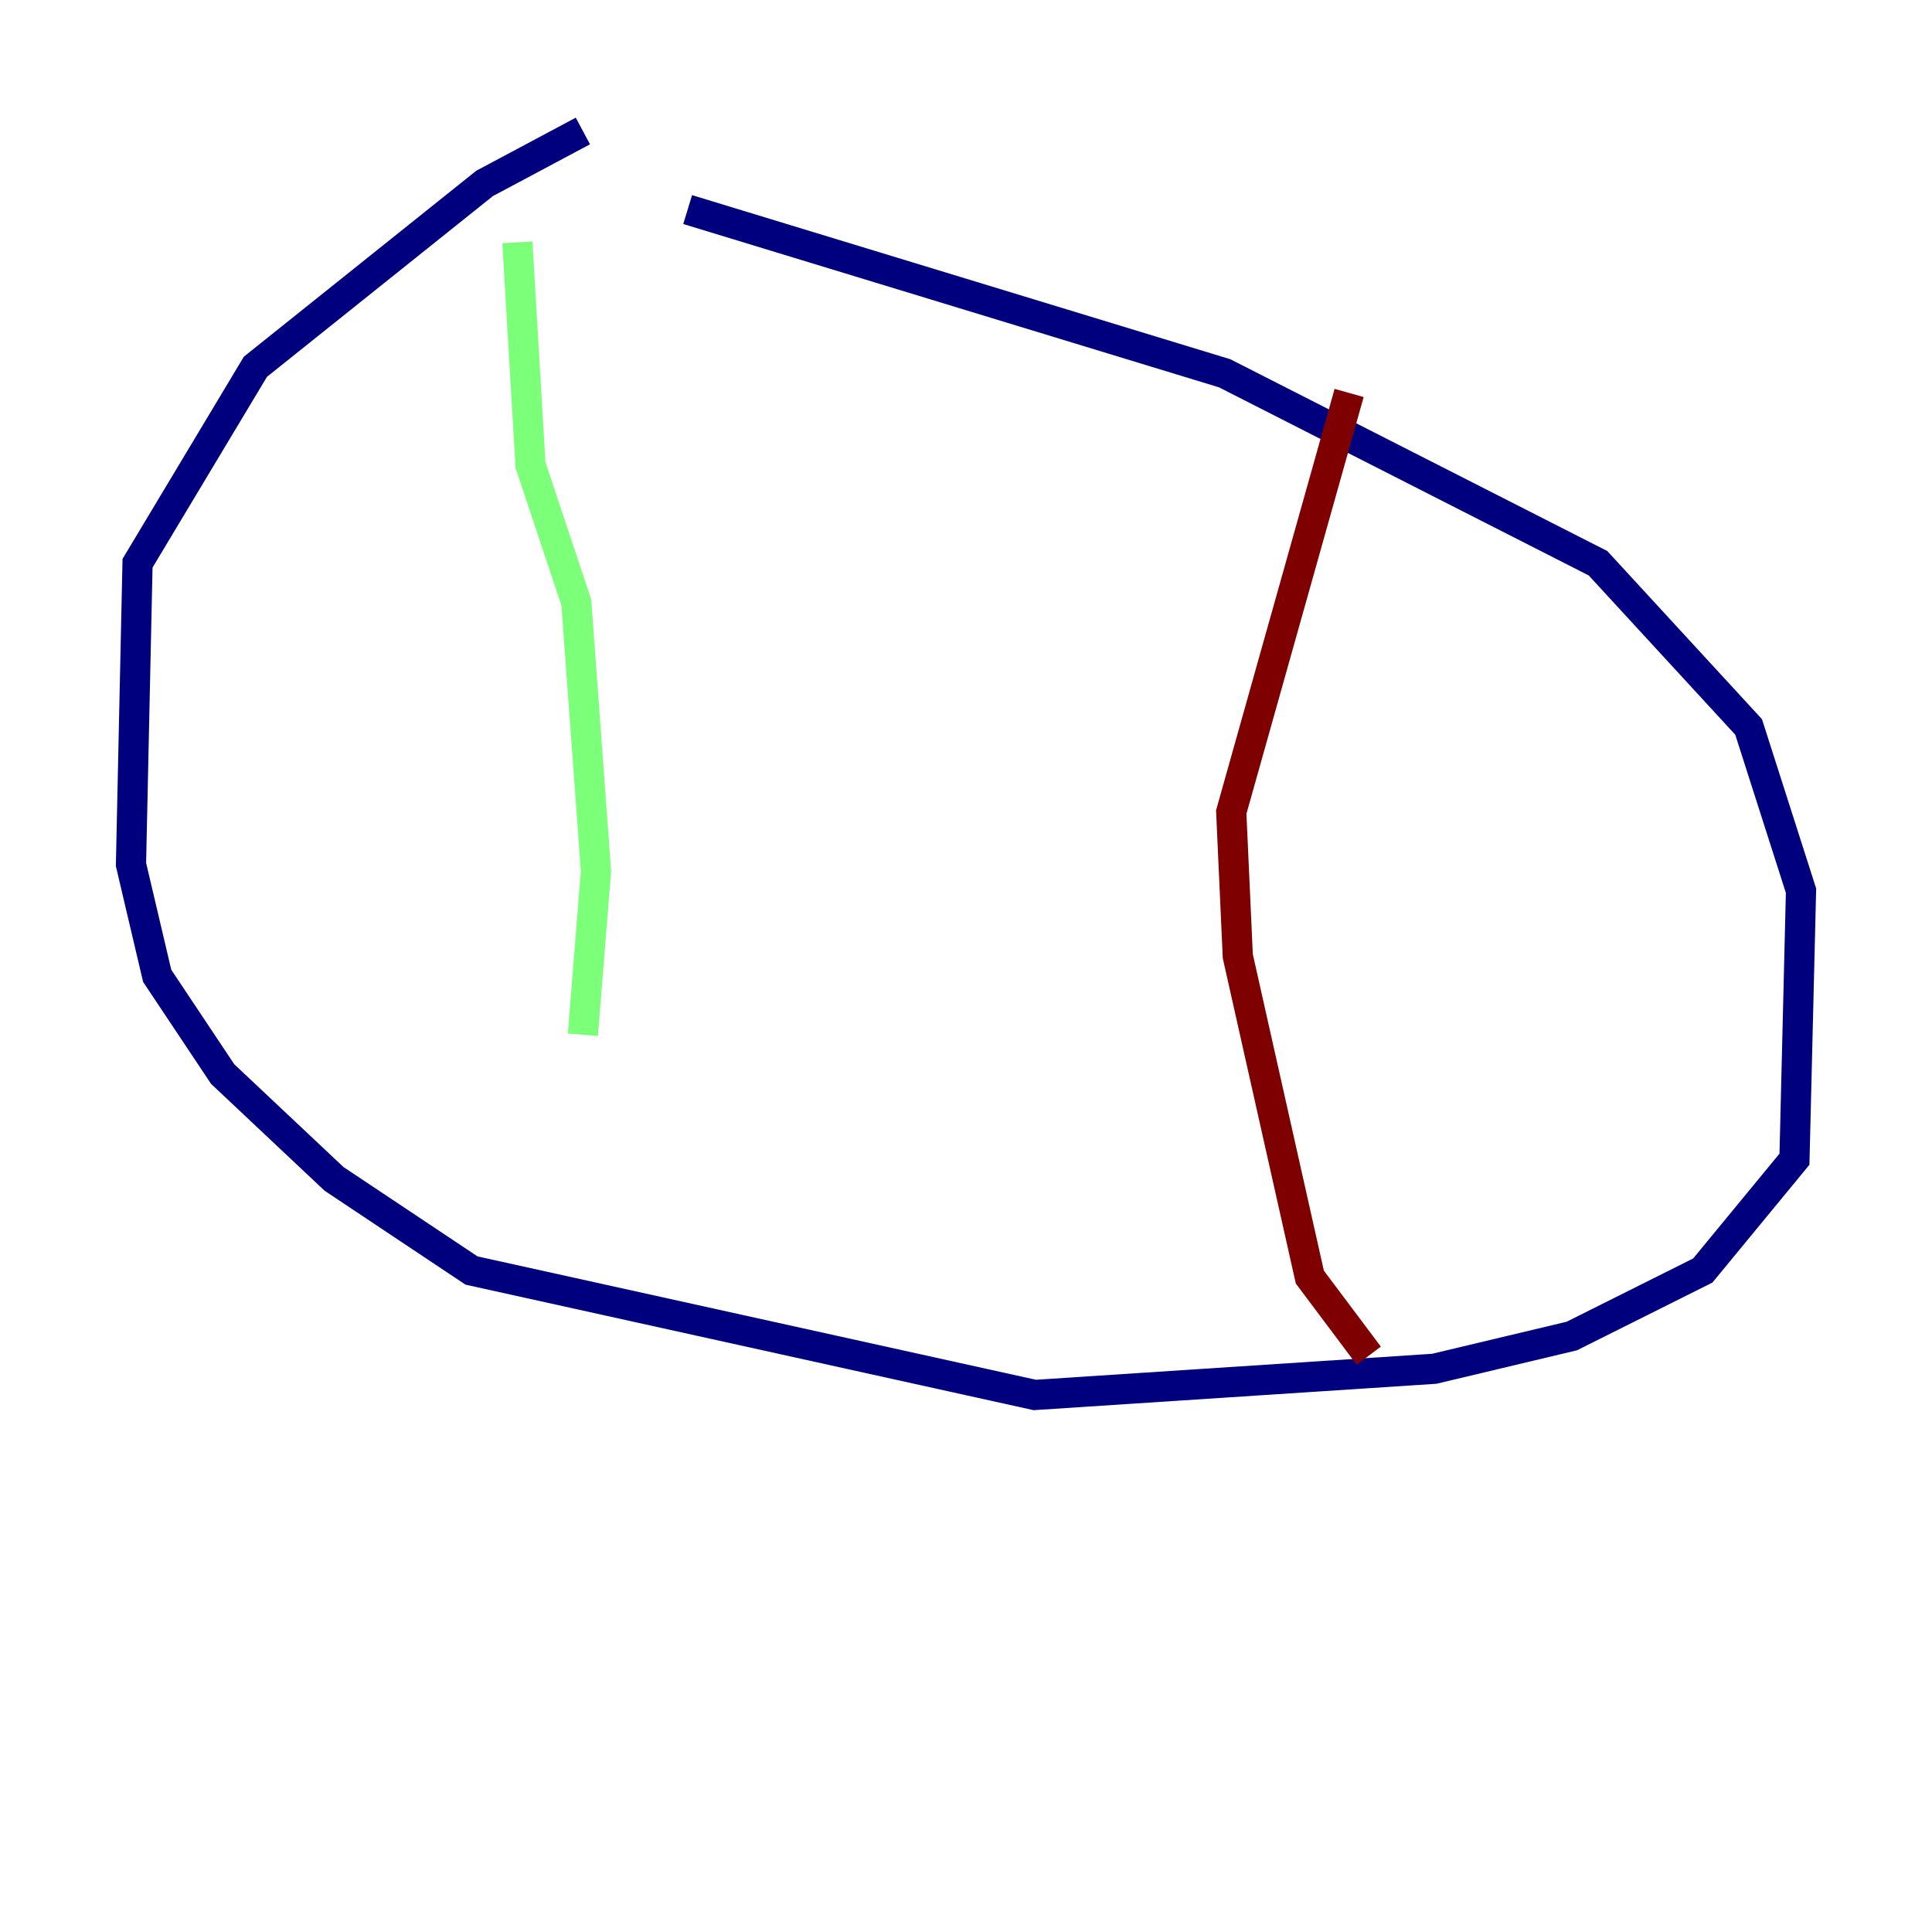 <?xml version="1.0" encoding="utf-8" ?>
<svg baseProfile="tiny" height="128" version="1.2" viewBox="0,0,128,128" width="128" xmlns="http://www.w3.org/2000/svg" xmlns:ev="http://www.w3.org/2001/xml-events" xmlns:xlink="http://www.w3.org/1999/xlink"><defs /><polyline fill="none" points="38.617,8.678 32.108,12.149 16.922,24.298 9.112,37.315 8.678,57.275 10.414,64.651 14.752,71.159 22.129,78.102 31.241,84.176 68.556,92.42 95.024,90.685 104.136,88.515 112.814,84.176 118.888,76.8 119.322,59.01 115.851,48.163 105.871,37.315 81.139,24.732 45.559,13.885" stroke="#00007f" stroke-width="2" /><polyline fill="none" points="34.278,16.054 35.146,30.807 38.183,39.919 39.485,57.709 38.617,68.556" stroke="#7cff79" stroke-width="2" /><polyline fill="none" points="89.383,26.034 81.573,53.803 82.007,63.349 86.78,84.61 90.685,89.817" stroke="#7f0000" stroke-width="2" /></svg>